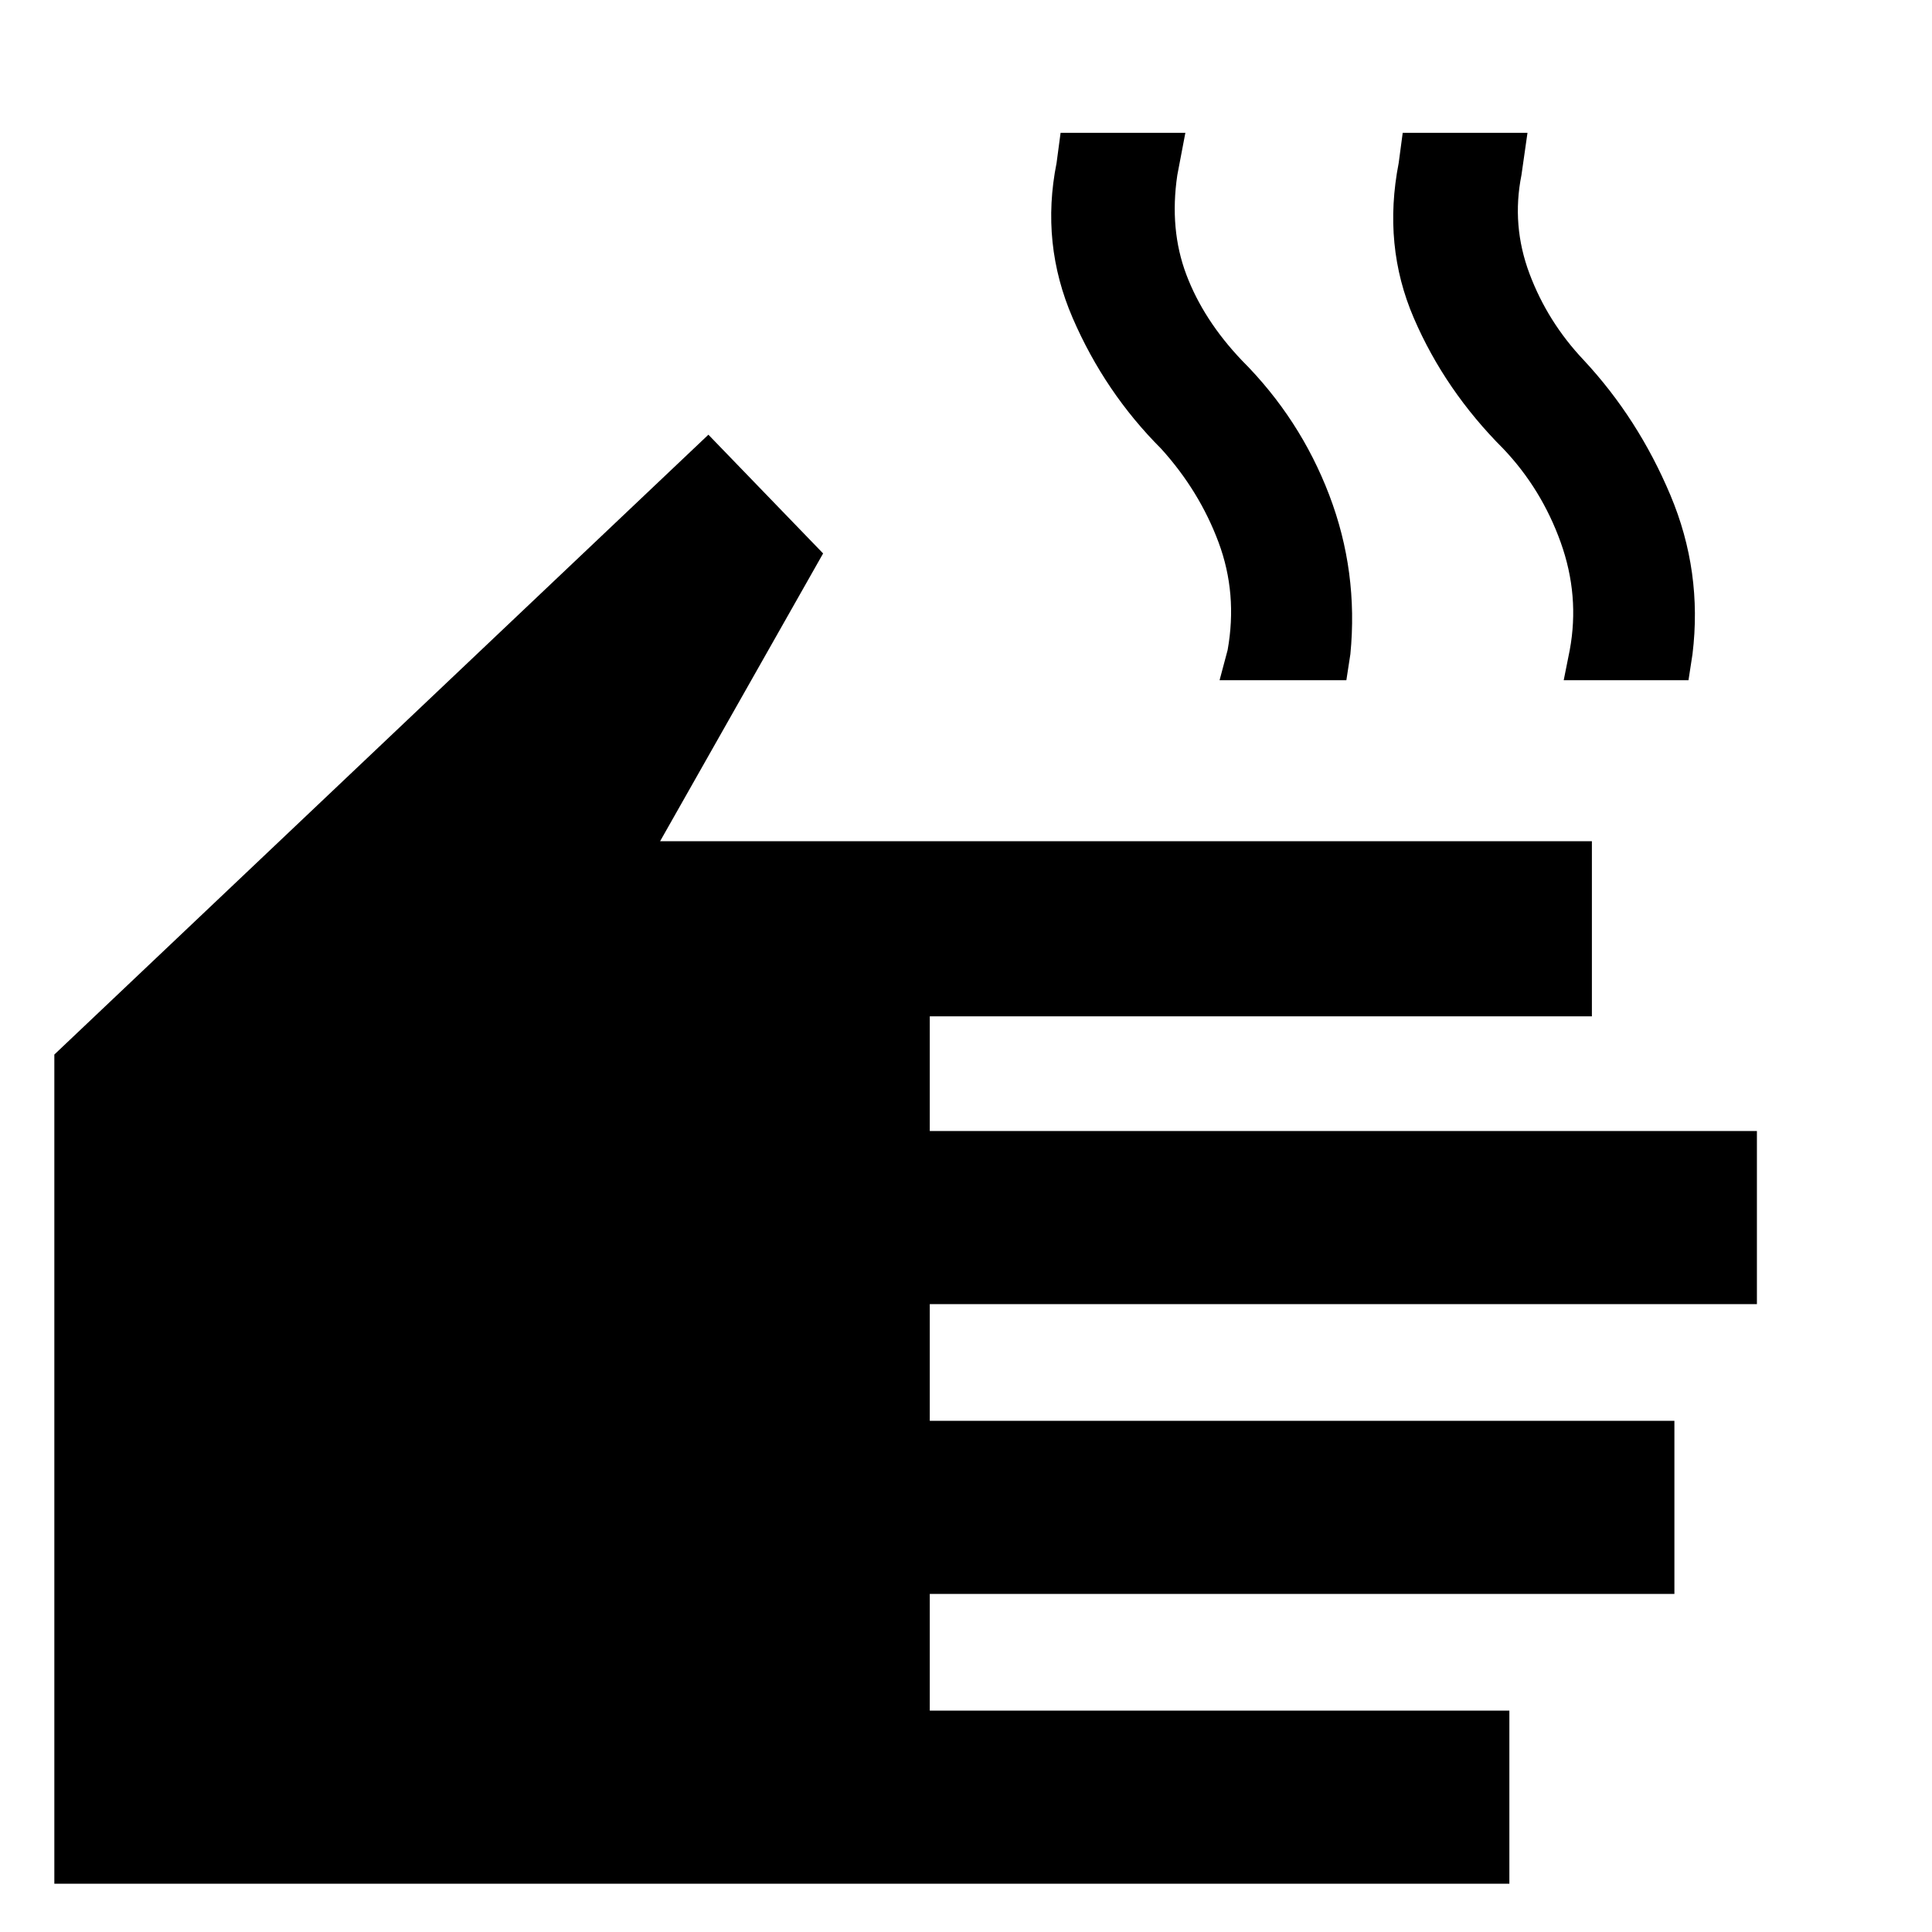 <svg xmlns="http://www.w3.org/2000/svg" width="48" height="48" viewBox="0 0 48 48"><path d="M1.35 46.8V26.2L17.6 10.8l2.85 2.95-4.05 7.15h23.15v4.35H23.1v2.85h20.55v4.3H23.1v2.9h18.5v4.3H23.1v2.9h14.4v4.3ZM30.3 16.9l.2-.75q.25-1.4-.225-2.675T28.85 11.15q-1.4-1.4-2.2-3.25-.8-1.85-.4-3.85l.1-.75h3.1l-.2 1.05q-.2 1.35.225 2.475Q29.9 7.95 30.85 8.95q1.45 1.45 2.175 3.35.725 1.9.525 3.95l-.1.65Zm8.55 0 .15-.75q.25-1.35-.225-2.675-.475-1.325-1.425-2.325Q35.9 9.7 35.125 7.9q-.775-1.8-.375-3.85l.1-.75h3.1l-.15 1.05q-.25 1.25.2 2.45.45 1.2 1.35 2.15 1.35 1.45 2.15 3.35.8 1.9.55 3.95l-.1.65Z"/></svg>